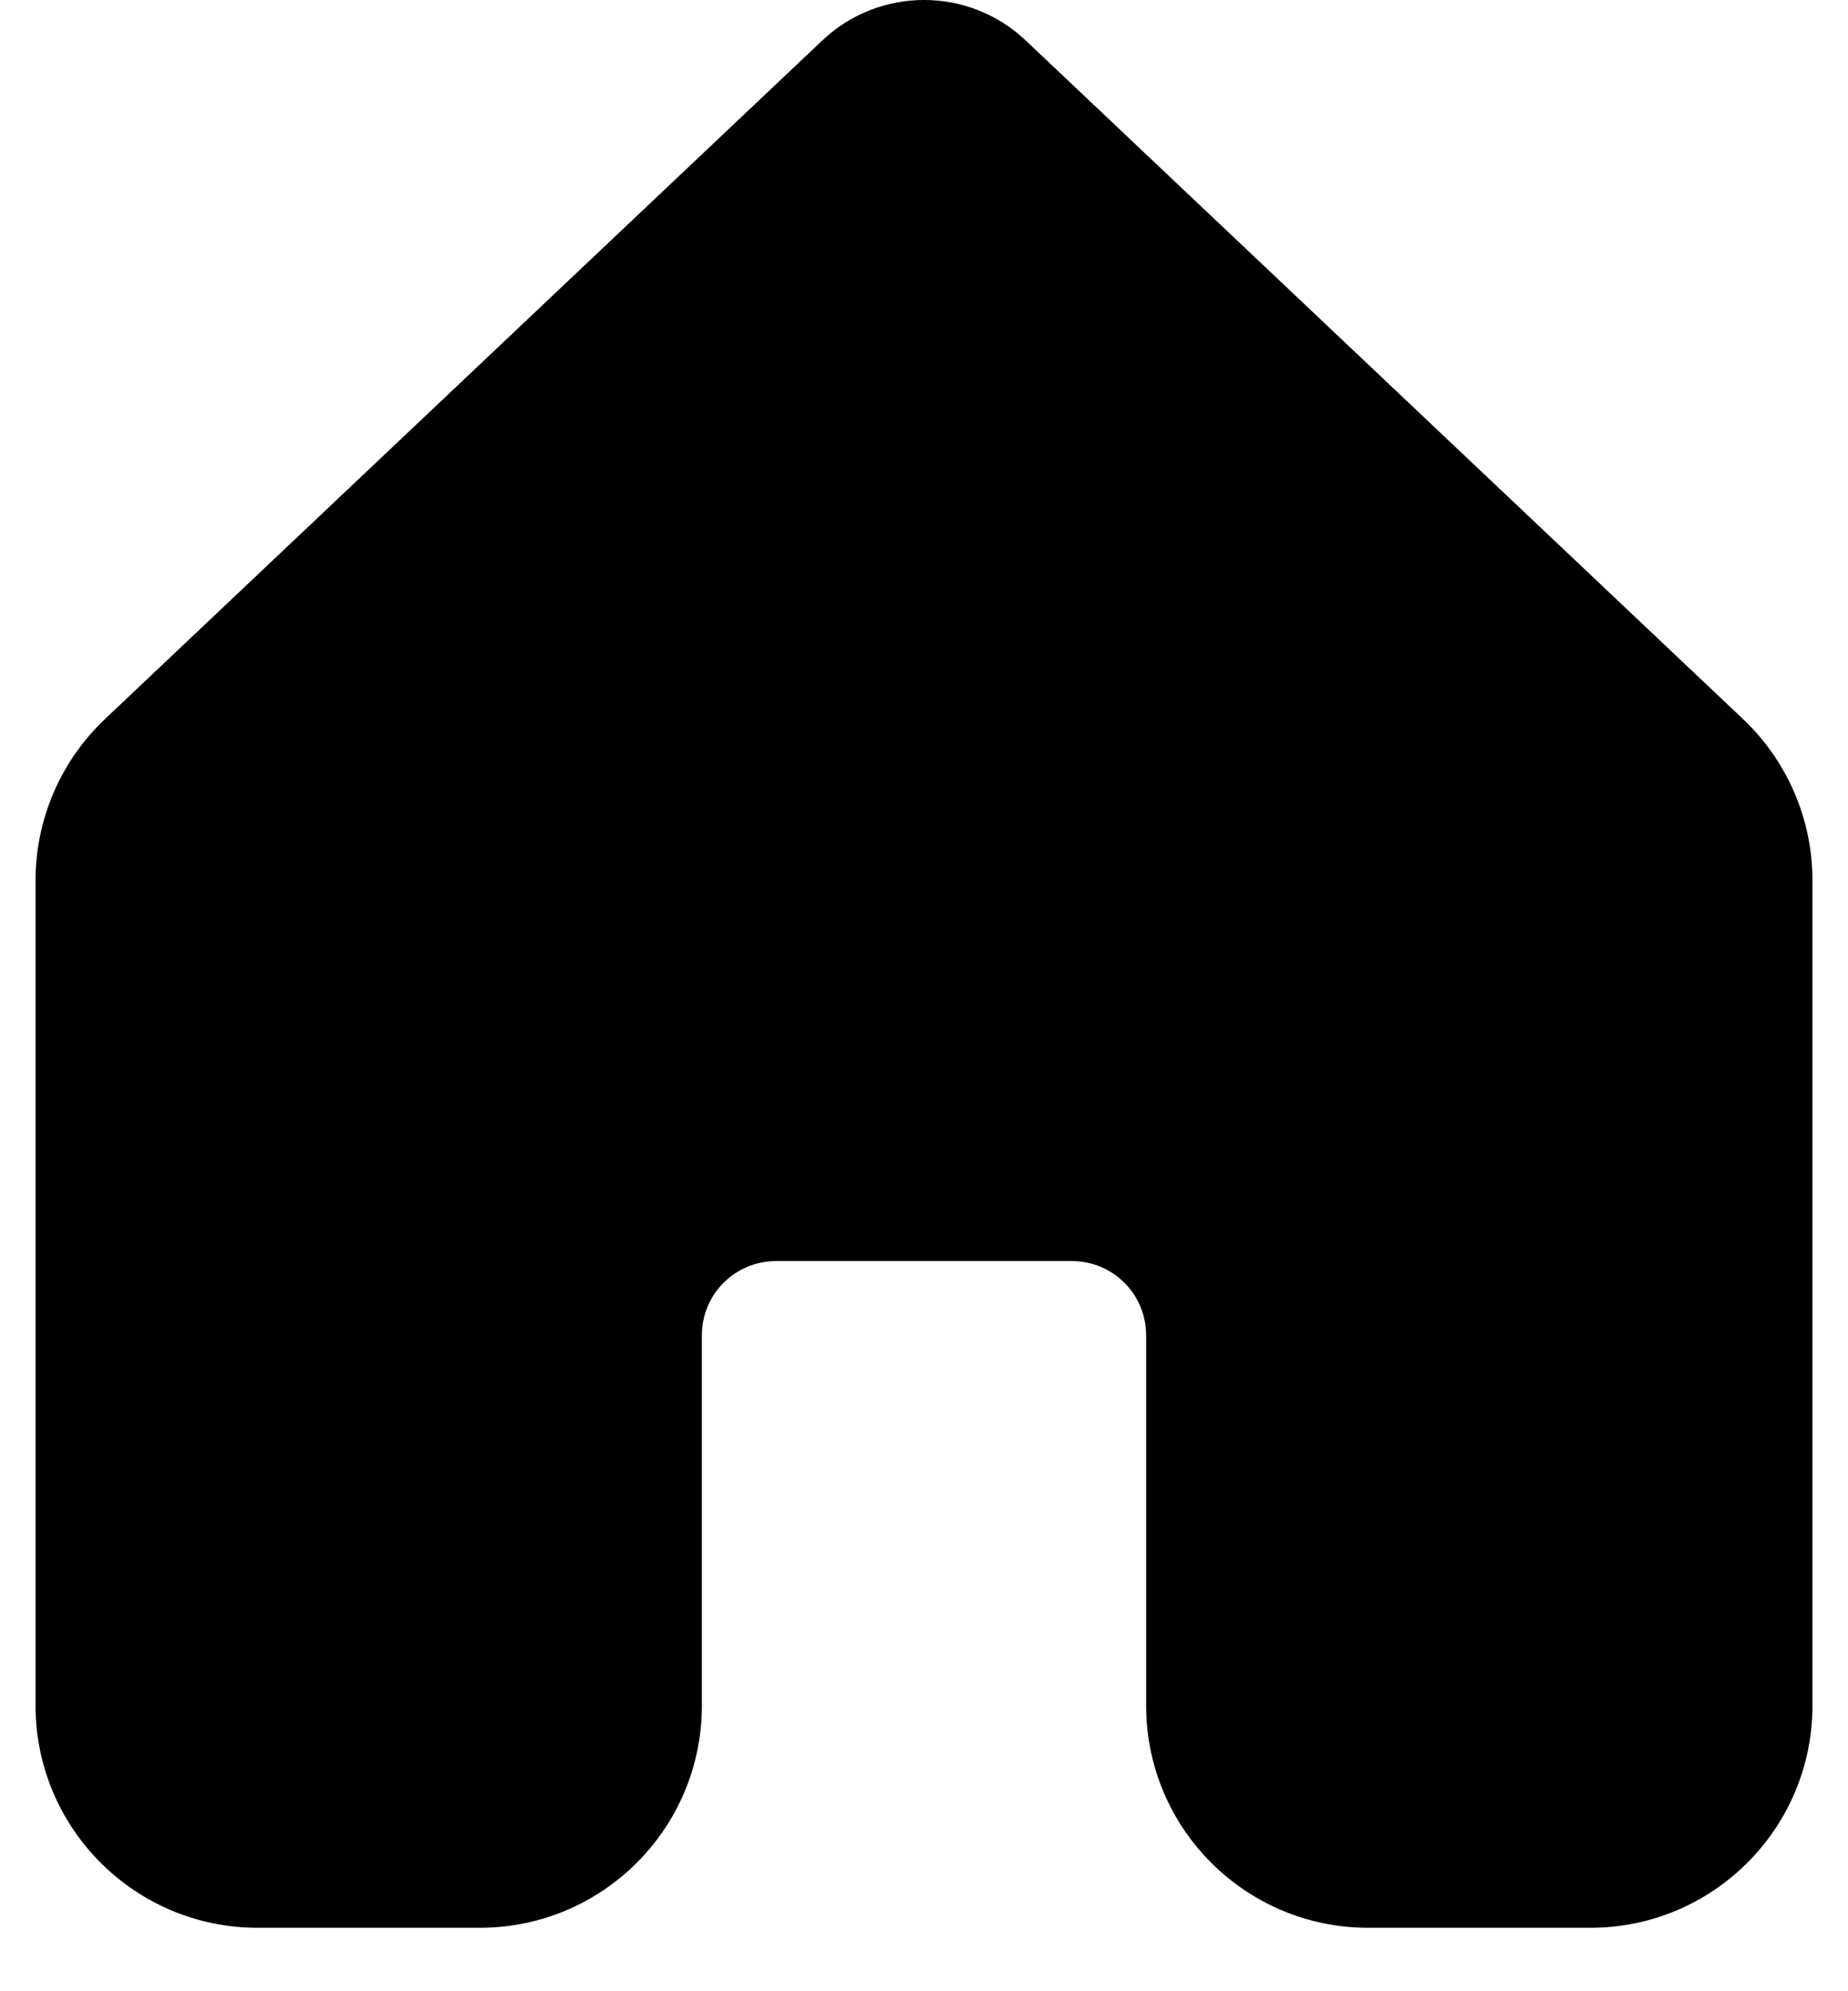 <svg width="26" height="28" viewBox="0 0 26 28" fill="none" xmlns="http://www.w3.org/2000/svg">
<path d="M14.431 0.569C13.628 -0.19 12.372 -0.19 11.569 0.569L1.478 10.11C0.854 10.7 0.5 11.521 0.5 12.38V23.983C0.5 25.709 1.899 27.108 3.625 27.108H6.75C8.476 27.108 9.875 25.709 9.875 23.983V18.775C9.875 18.2 10.341 17.733 10.917 17.733H15.083C15.659 17.733 16.125 18.2 16.125 18.775V23.983C16.125 25.709 17.524 27.108 19.25 27.108H22.375C24.101 27.108 25.5 25.709 25.5 23.983V12.38C25.5 11.521 25.146 10.7 24.522 10.11L14.431 0.569Z" fill="black"/>
</svg>
